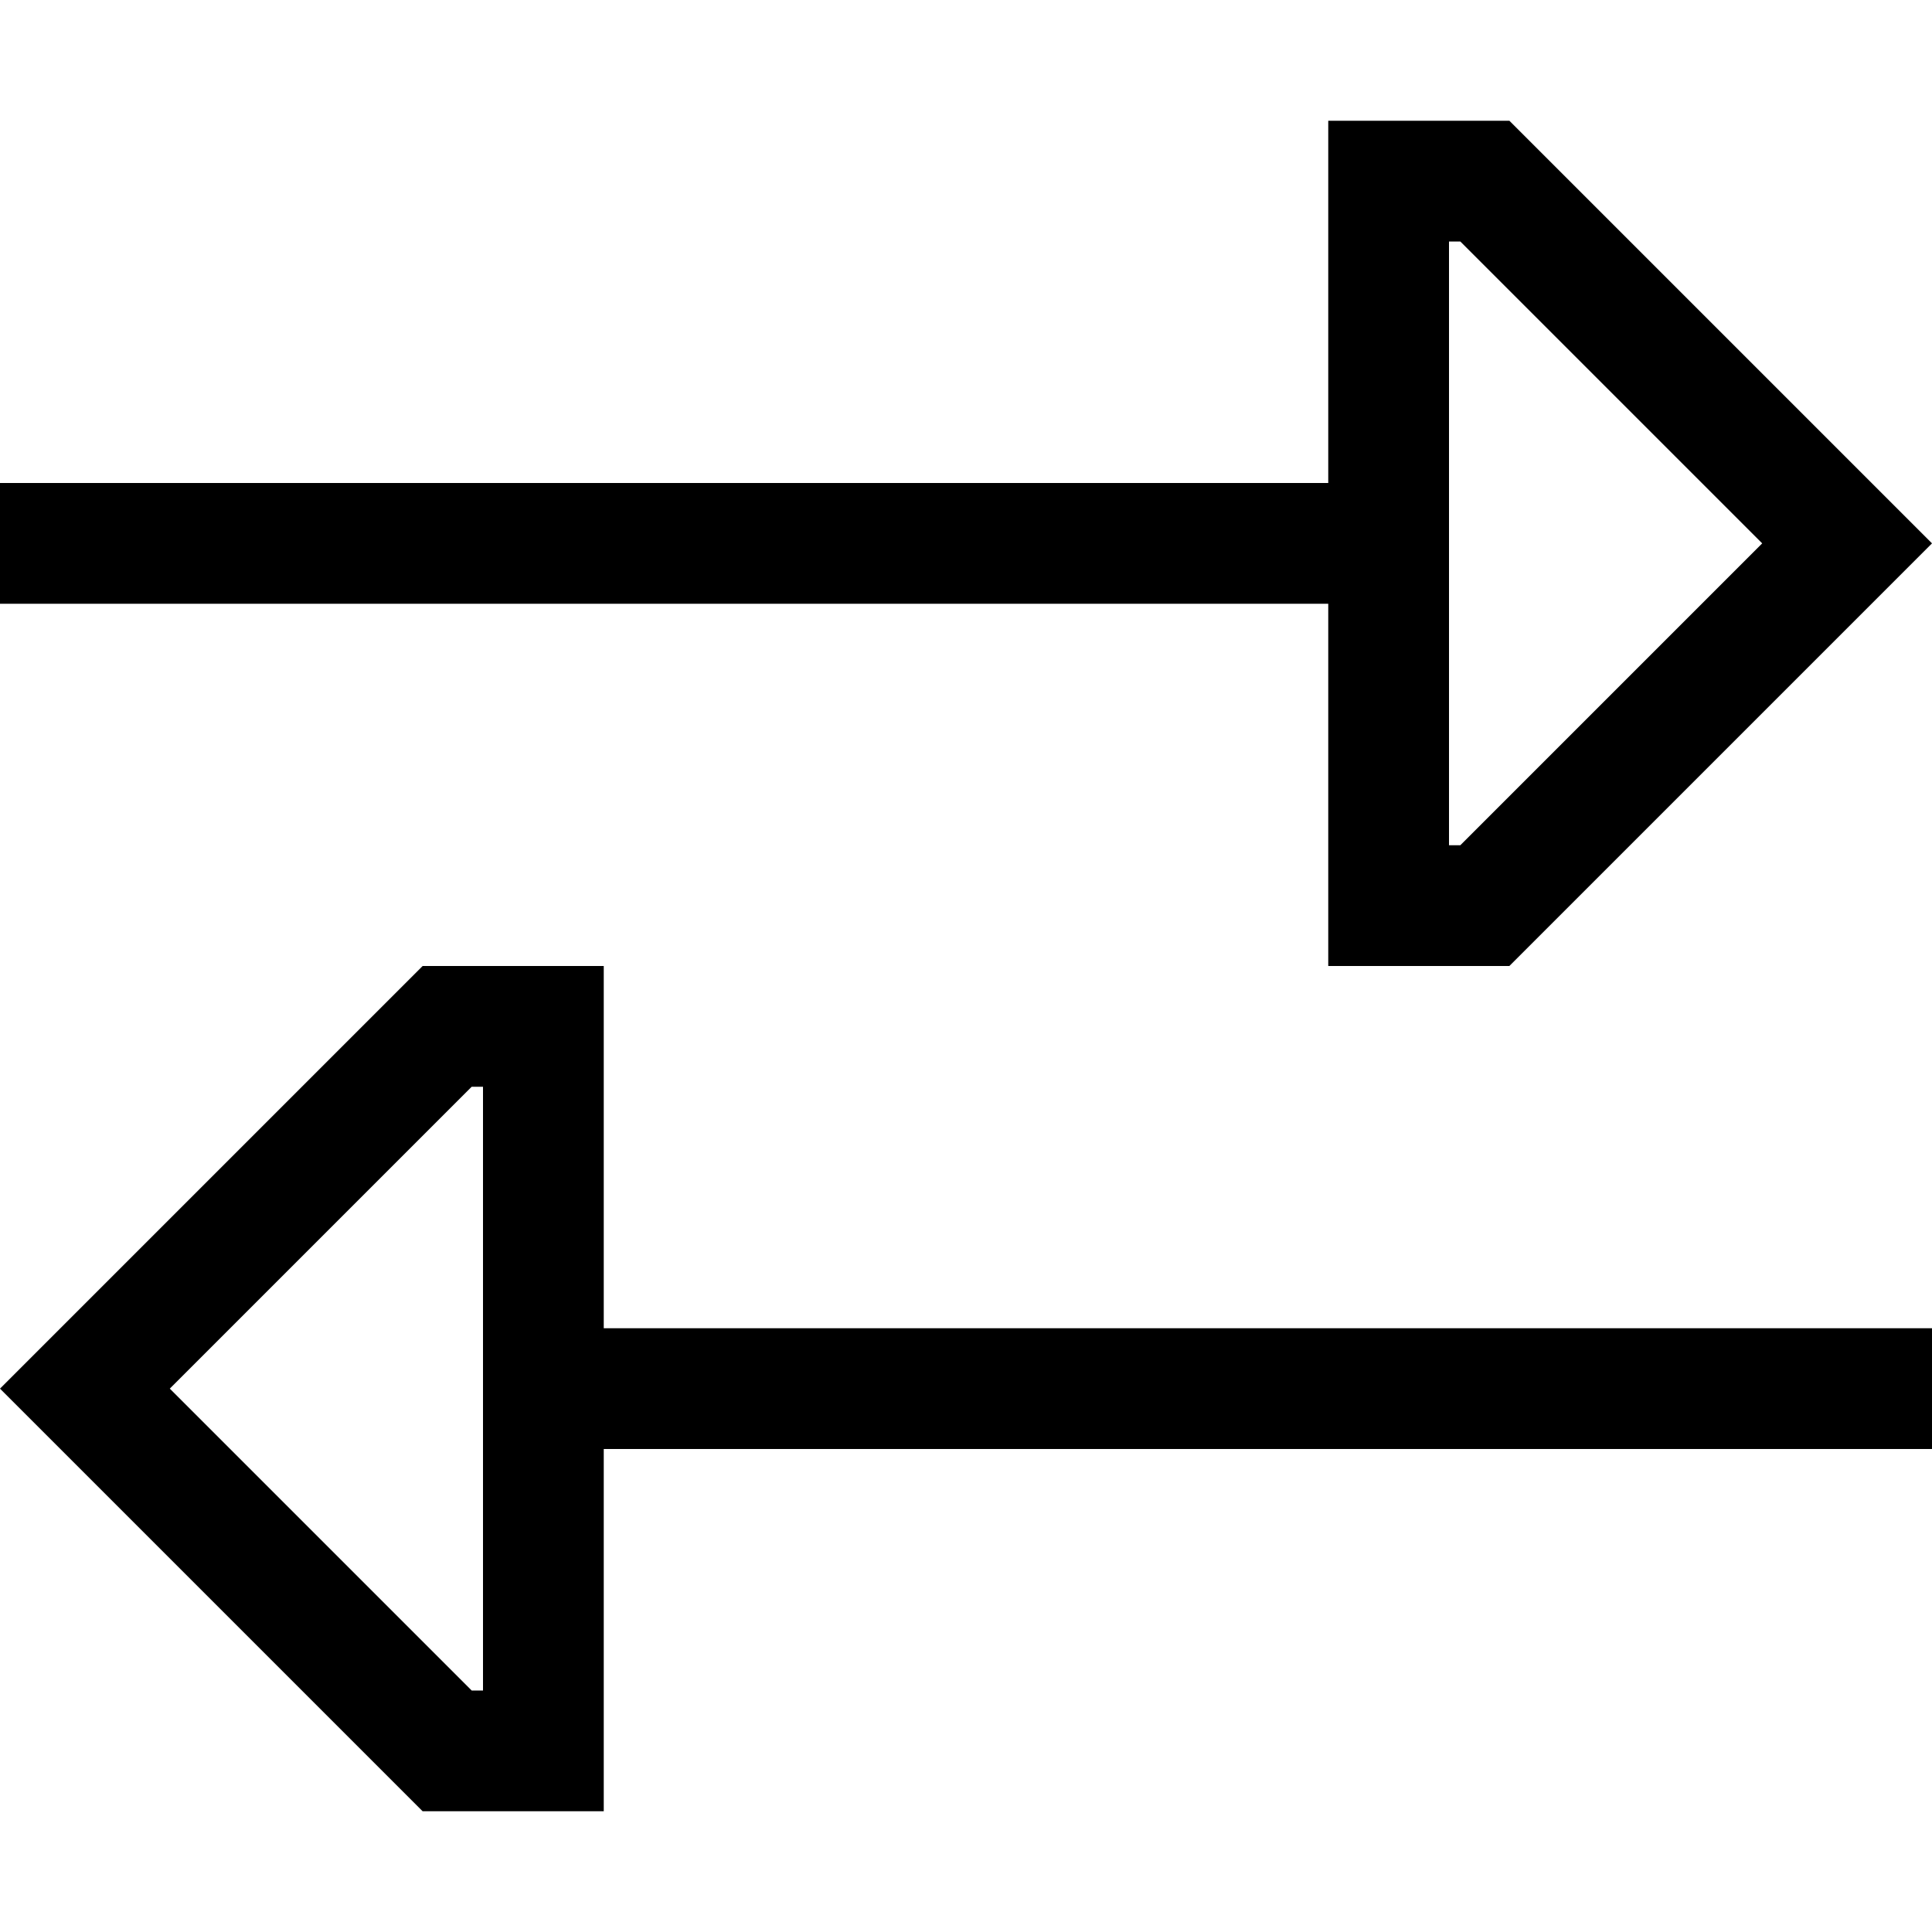 <svg xmlns="http://www.w3.org/2000/svg" viewBox="0 0 512 512">
  <path d="M 512 144 L 489 121 L 512 144 L 489 121 L 400 32 L 400 32 L 384 32 L 352 32 L 352 64 L 352 64 L 352 128 L 352 128 L 16 128 L 0 128 L 0 160 L 0 160 L 16 160 L 352 160 L 352 224 L 352 224 L 352 256 L 352 256 L 384 256 L 400 256 L 489 167 L 489 167 L 512 144 L 512 144 Z M 387 64 L 467 144 L 387 64 L 467 144 L 387 224 L 387 224 L 384 224 L 384 224 L 384 64 L 384 64 L 387 64 L 387 64 Z M 0 368 L 23 391 L 0 368 L 23 391 L 112 480 L 112 480 L 128 480 L 160 480 L 160 448 L 160 448 L 160 384 L 160 384 L 496 384 L 512 384 L 512 352 L 512 352 L 496 352 L 160 352 L 160 288 L 160 288 L 160 256 L 160 256 L 128 256 L 112 256 L 23 345 L 23 345 L 0 368 L 0 368 Z M 125 448 L 45 368 L 125 448 L 45 368 L 125 288 L 125 288 L 128 288 L 128 288 L 128 448 L 128 448 L 125 448 L 125 448 Z" />
</svg>